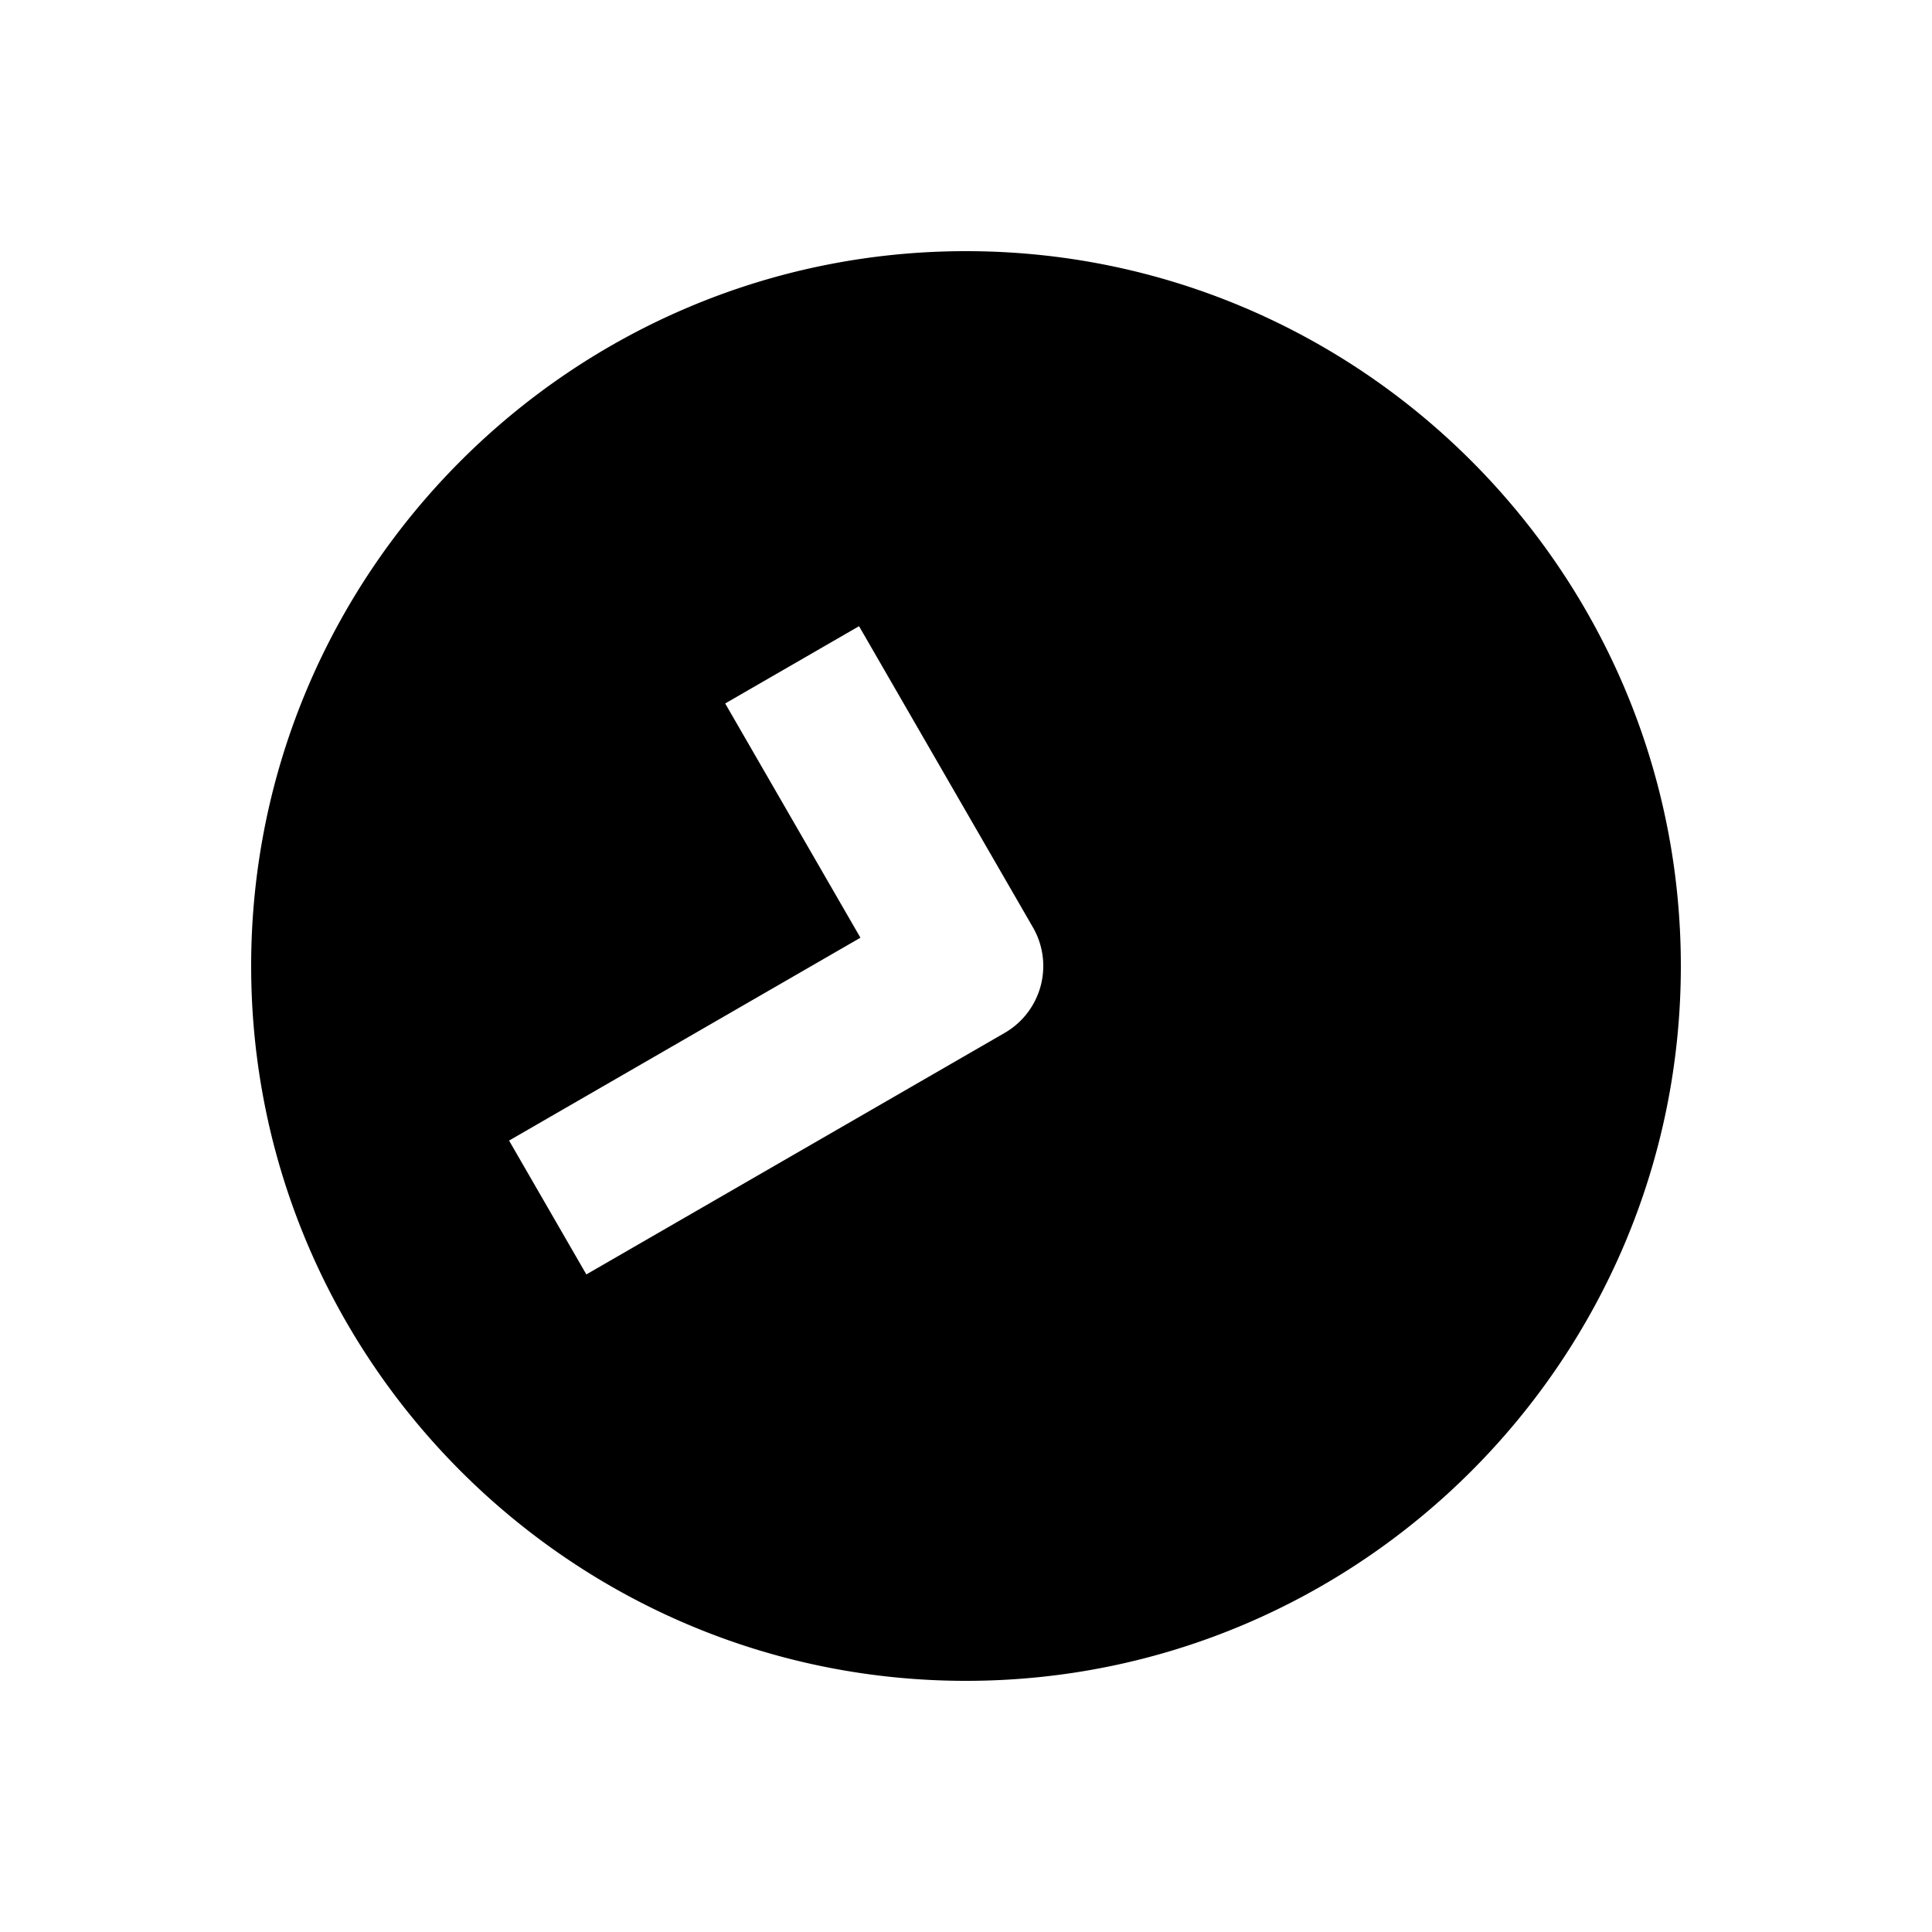 <svg xmlns="http://www.w3.org/2000/svg" width="1000" height="1000"><path d="M500 130c-203.99 0-370 166.01-370 370s166.01 370 370 370 370-166.01 370-370-166.01-370-370-370zm-55.36 194.115 20 34.64 70 121.245A40.004 40.004 0 0 1 520 534.64l-181.865 105-34.64 20-40-69.28 34.64-20 147.224-85-50-86.604-20-34.64 69.282-40z" style="-inkscape-stroke:none"/></svg>
